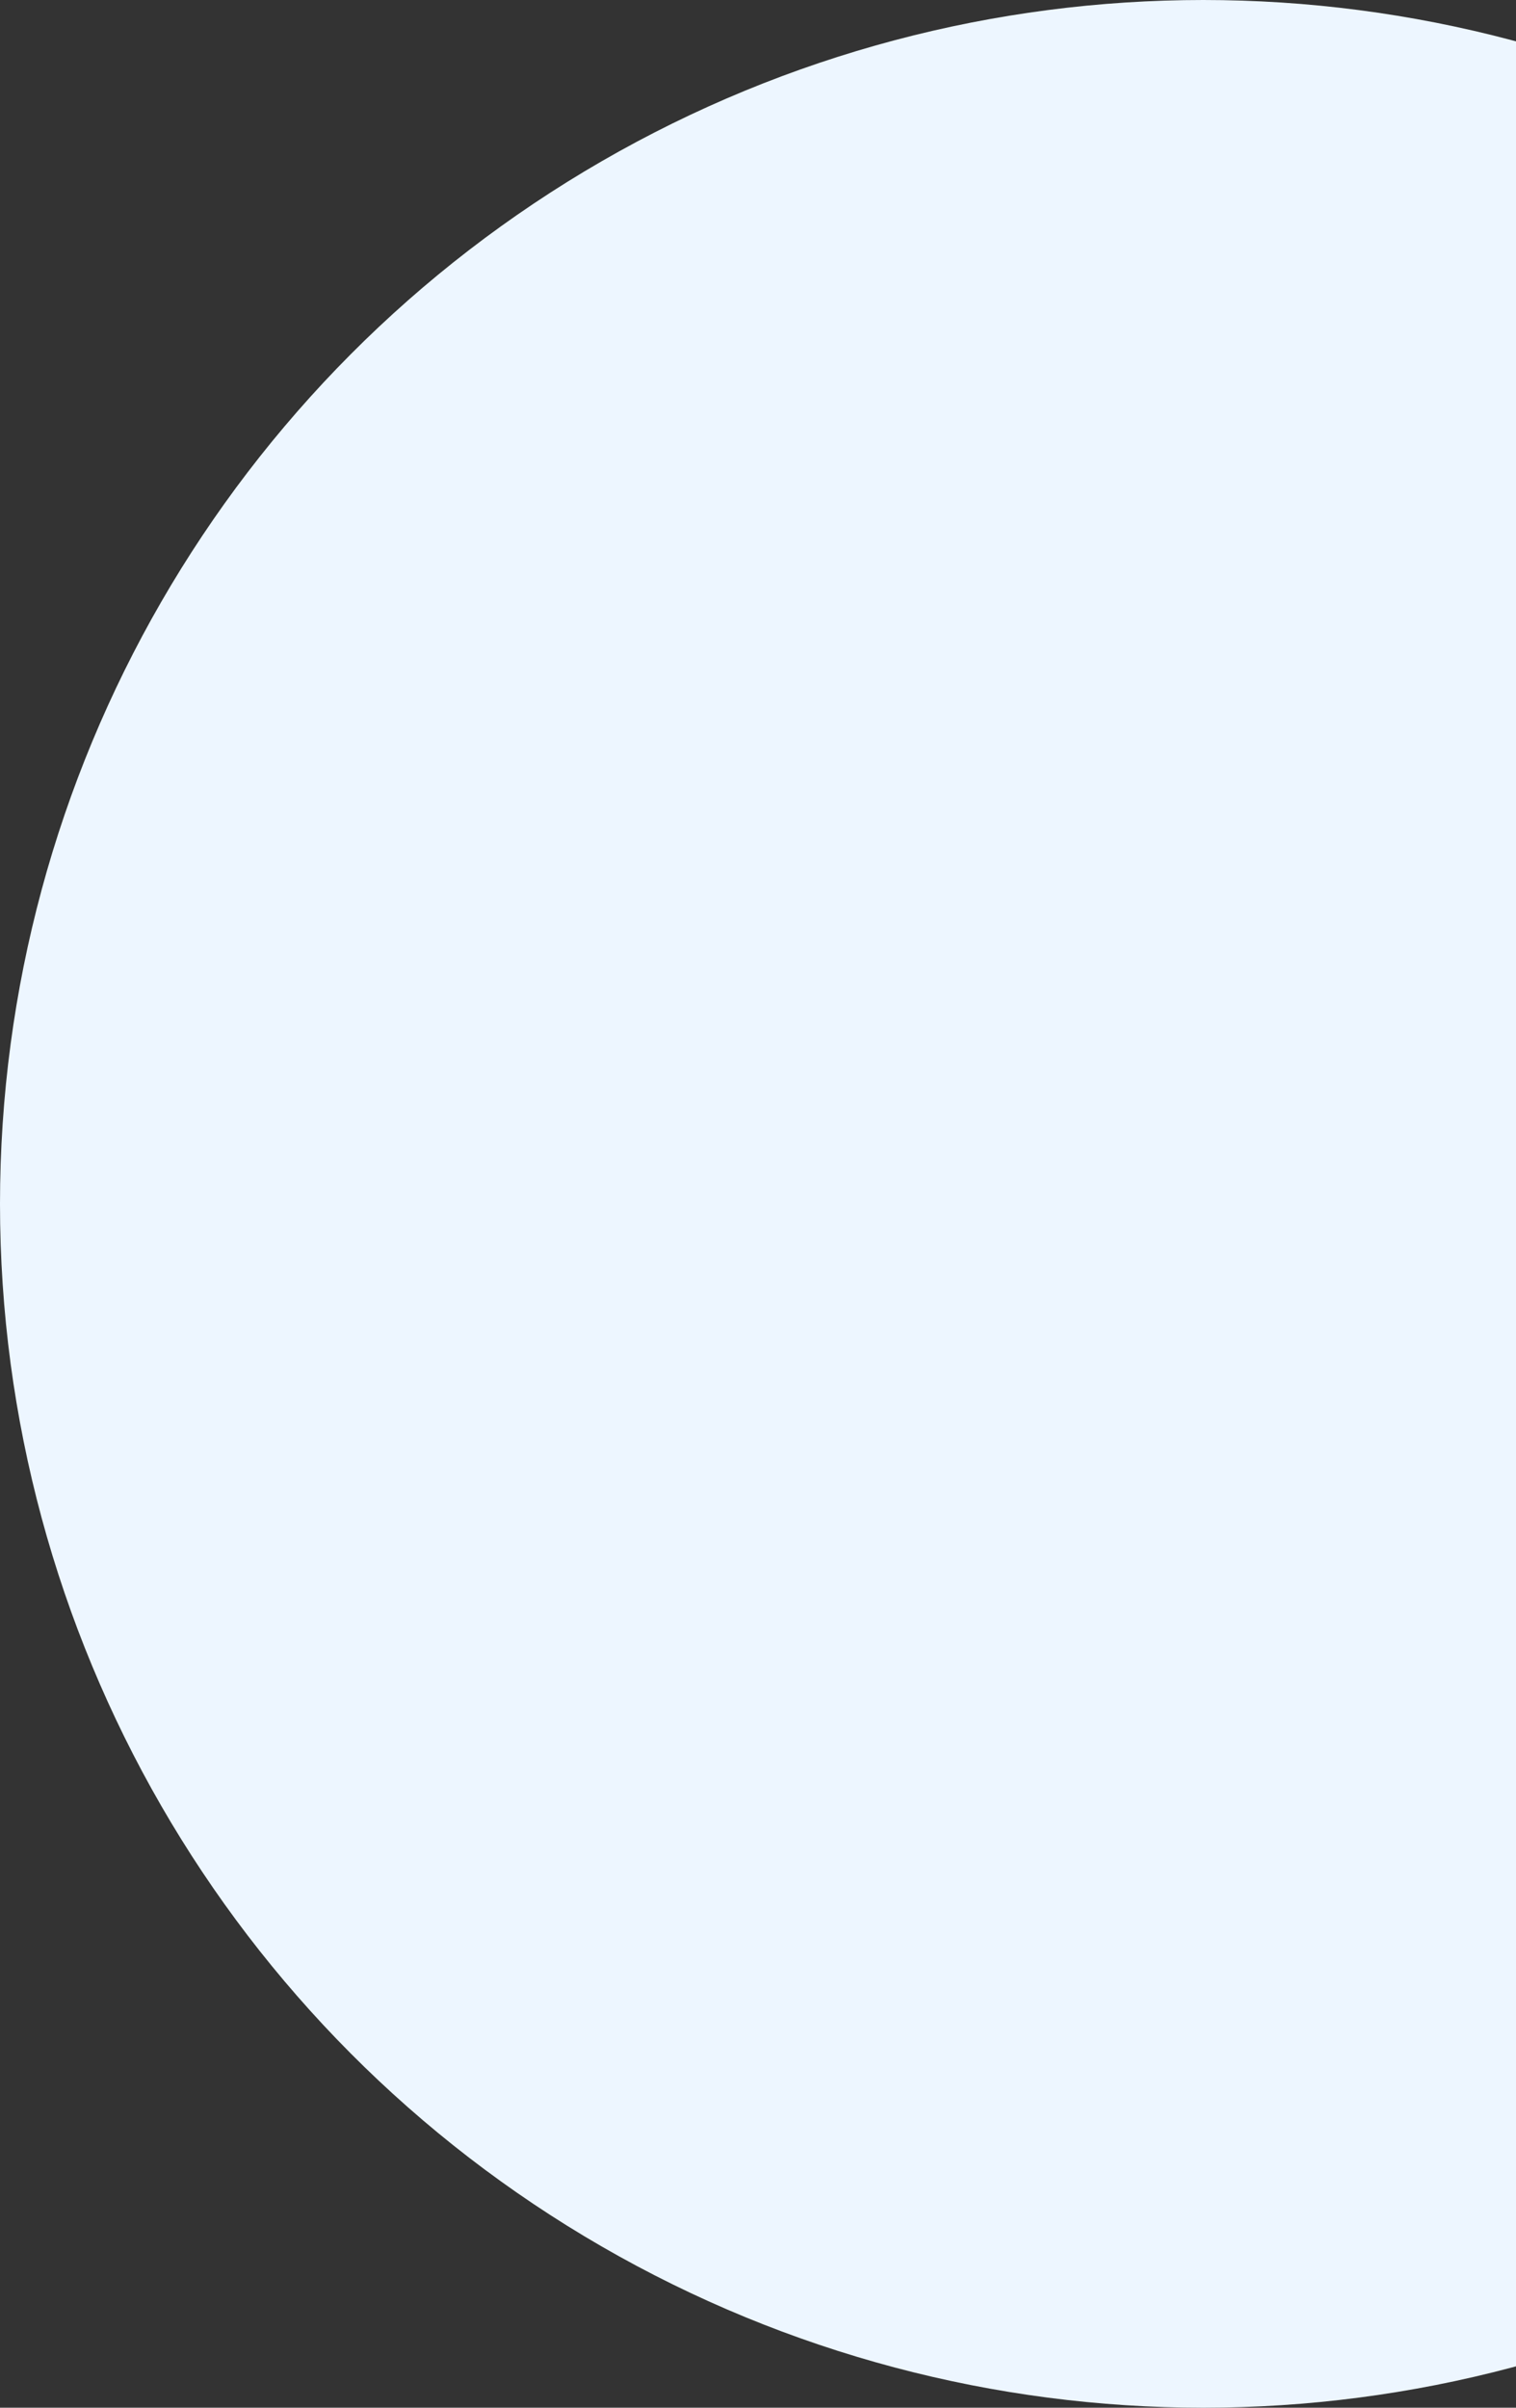 <svg width="143" height="227" viewBox="0 0 143 227" fill="none" xmlns="http://www.w3.org/2000/svg">
<rect x="0" y="0" width="143" height="227" fill="#333333" stroke="none"/>
<circle cx="113.5" cy="113.5" r="113.5" fill="#EDF6FF"/>
</svg>

